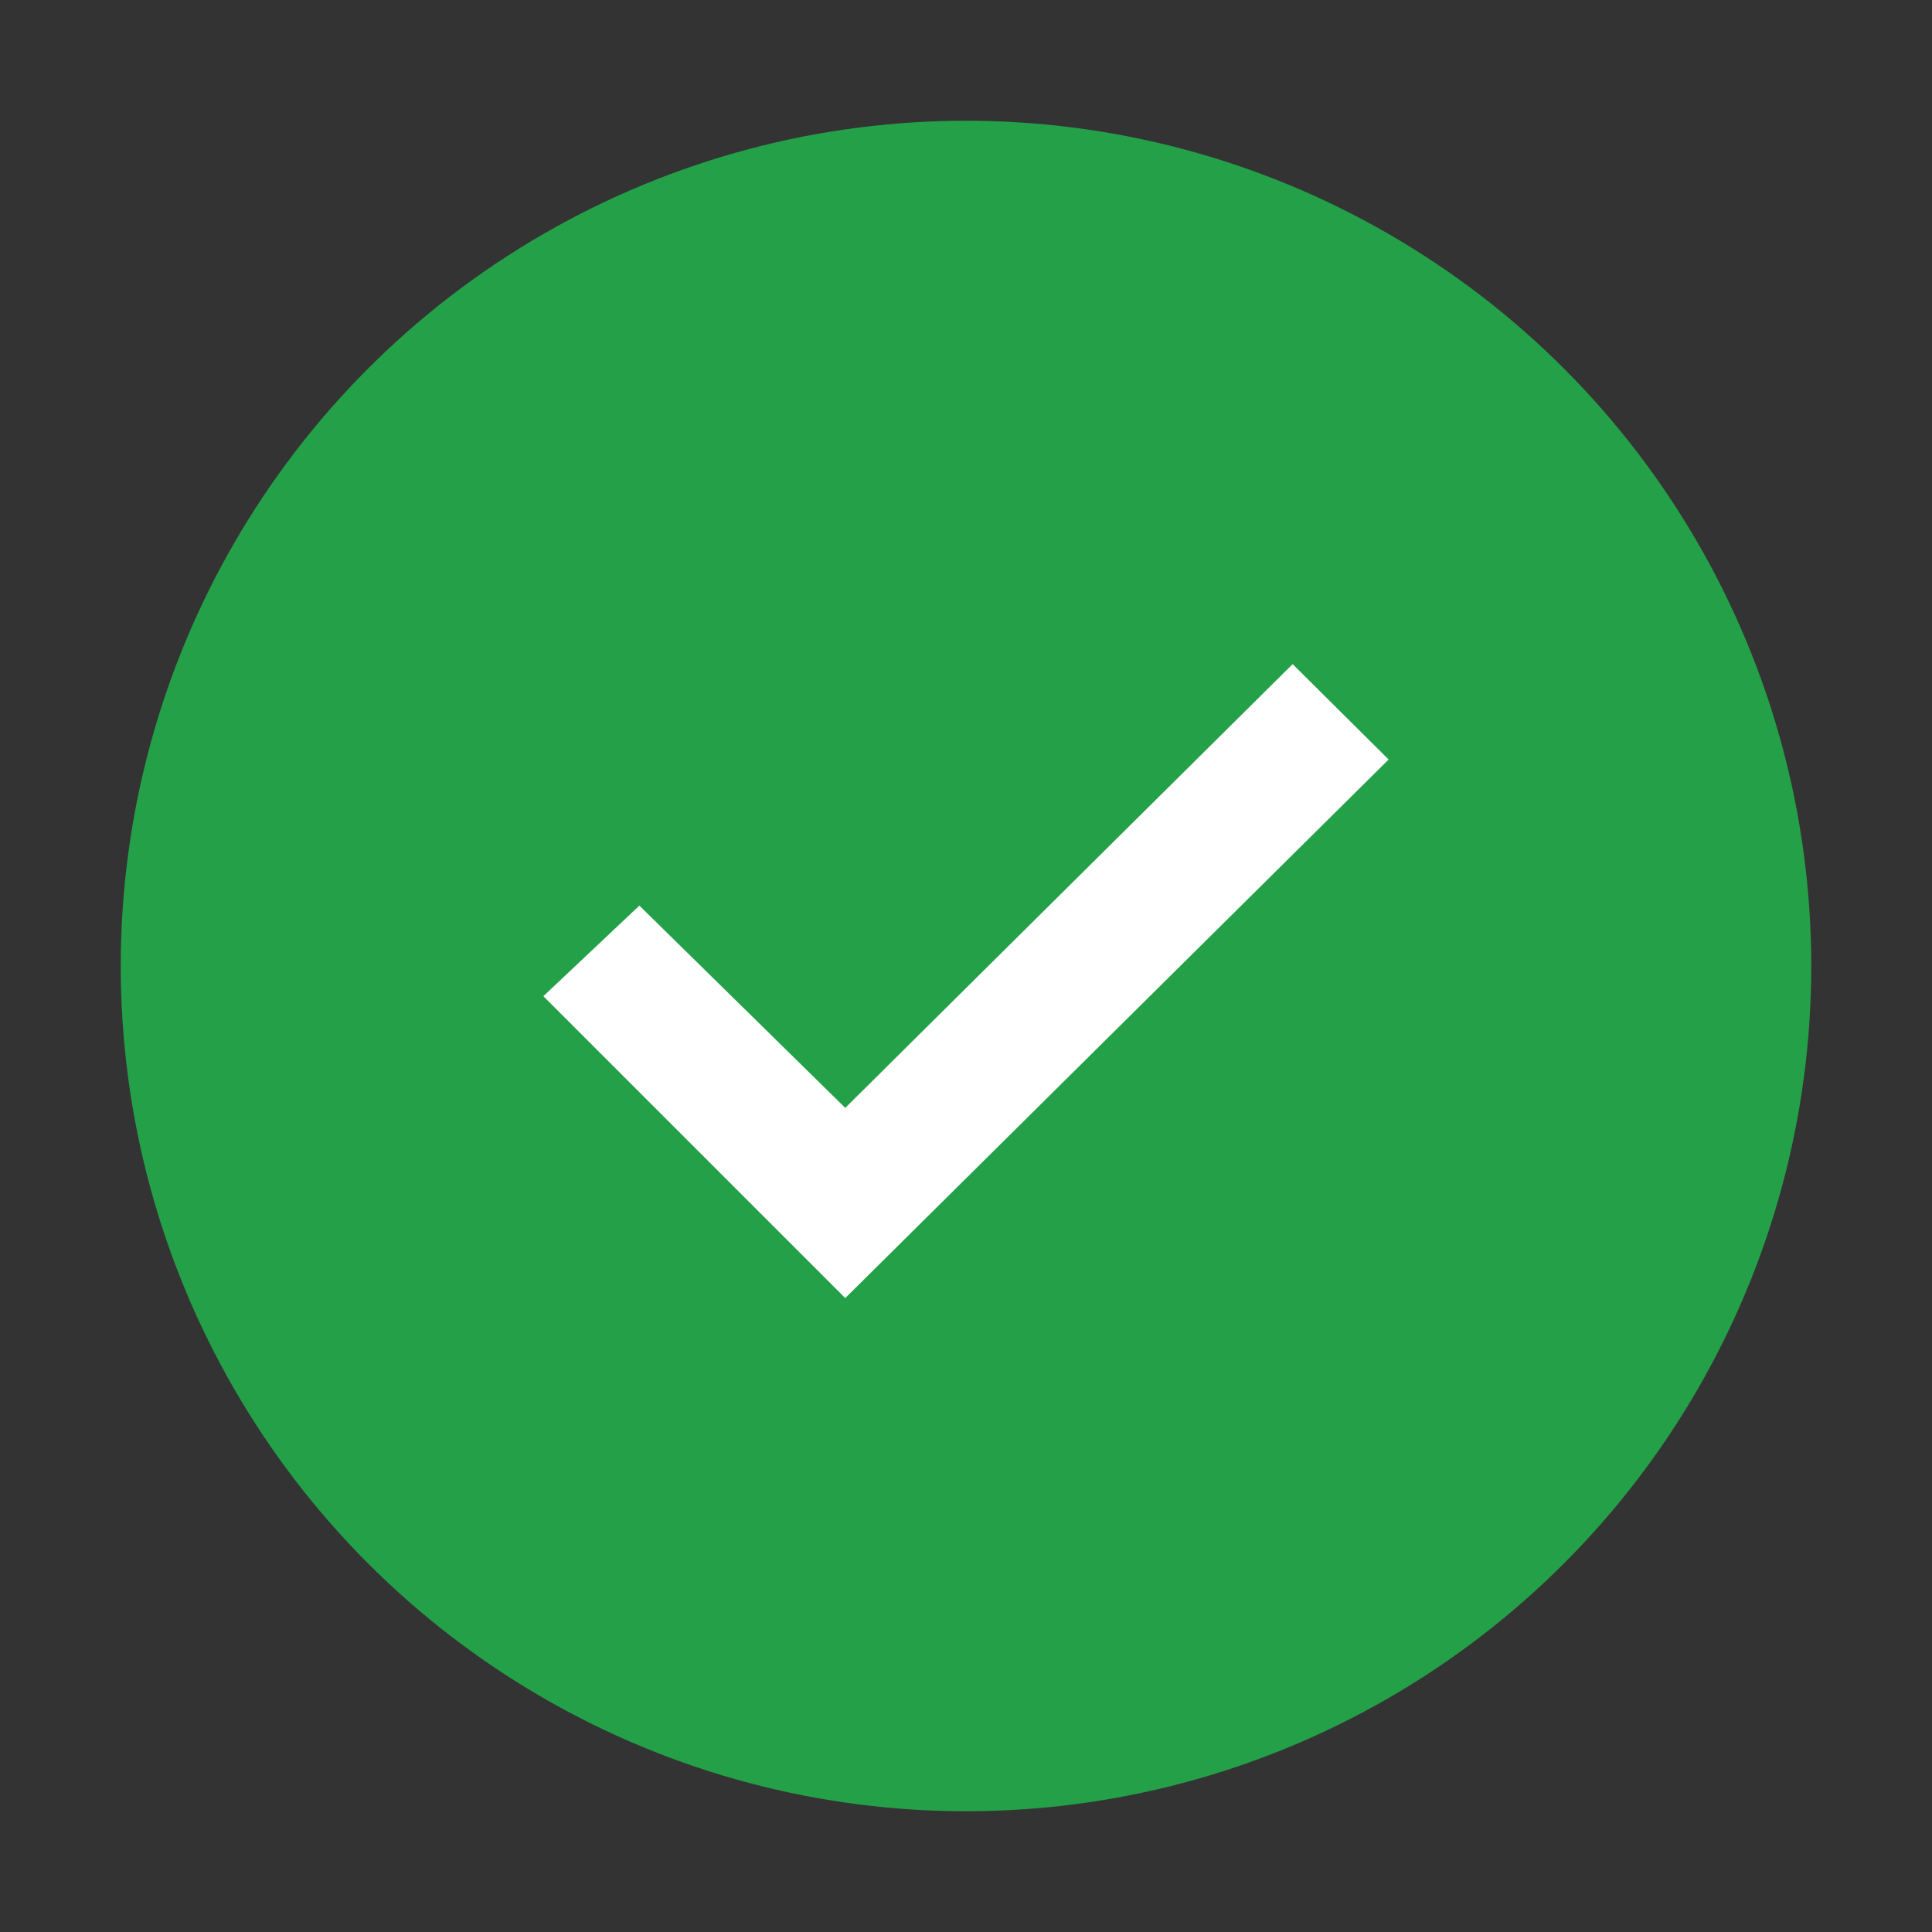 <?xml version="1.0" encoding="UTF-8"?>
<svg width="16px" height="16px" viewBox="0 0 16 16" version="1.1" xmlns="http://www.w3.org/2000/svg" xmlns:xlink="http://www.w3.org/1999/xlink">
    <rect x="0" y="0" width="16" height="16" fill="#333333" stroke="none"/>
    <!-- Generator: Sketch 51.3 (57544) - http://www.bohemiancoding.com/sketch -->
    <title>icon/status/checkmark/filled/16</title>
    <desc>Created with Sketch.</desc>
    <defs></defs>
    <g id="icon/status/checkmark/filled/16" stroke="none" stroke-width="1" fill="none" fill-rule="evenodd">
        <circle id="icon-color" fill="#24A148" cx="8" cy="8" r="7"></circle>
        <polygon id="icon-color" fill="#FFFFFF" points="7 10.75 4.5 8.25 5.295 7.5 7 9.175 10.705 5.5 11.5 6.29"></polygon>
    </g>
</svg>